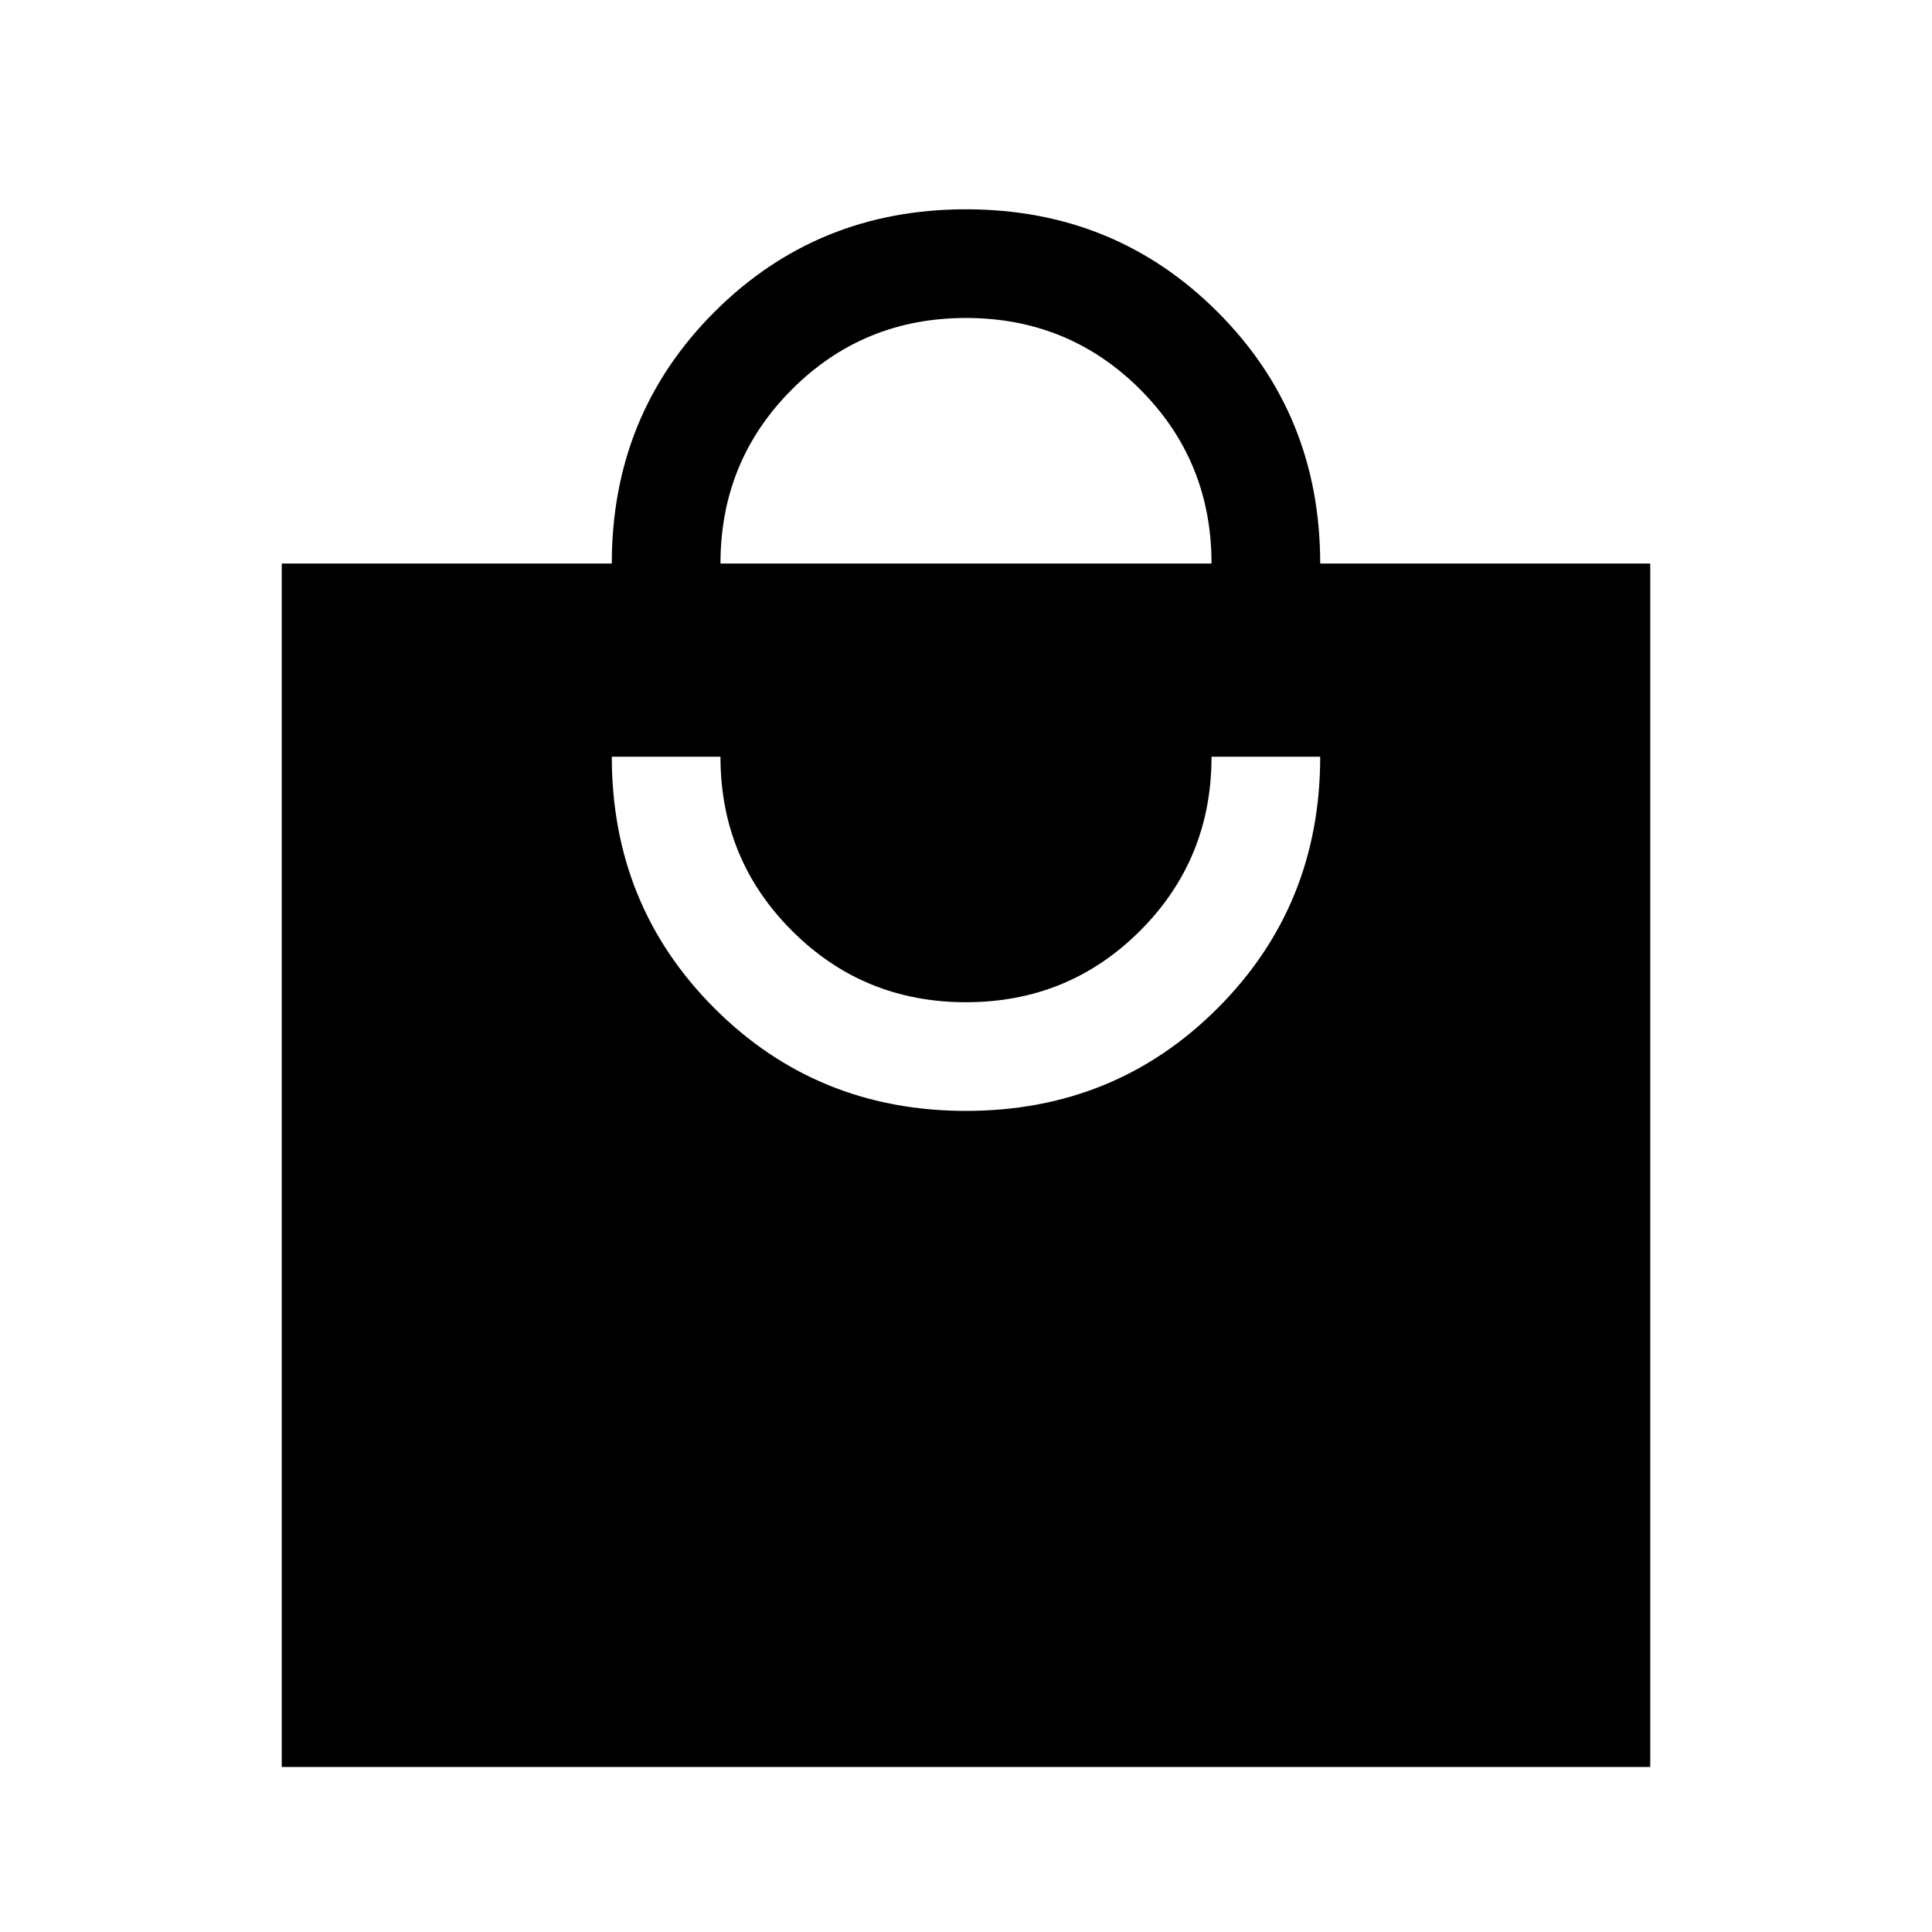 <svg xmlns="http://www.w3.org/2000/svg" height="24" width="24"><path d="M3.5 21.95V7H7.6Q7.6 5.15 8.875 3.875Q10.15 2.6 12 2.6Q13.85 2.6 15.125 3.875Q16.4 5.15 16.4 7H20.5V21.95ZM8.95 7H15.05Q15.05 5.725 14.163 4.837Q13.275 3.95 12 3.95Q10.725 3.95 9.838 4.837Q8.95 5.725 8.95 7ZM12 13.8Q13.85 13.8 15.125 12.525Q16.4 11.25 16.4 9.4H15.05Q15.05 10.675 14.163 11.562Q13.275 12.45 12 12.45Q10.725 12.45 9.838 11.562Q8.95 10.675 8.95 9.4H7.6Q7.6 11.25 8.875 12.525Q10.15 13.8 12 13.8Z"/></svg>